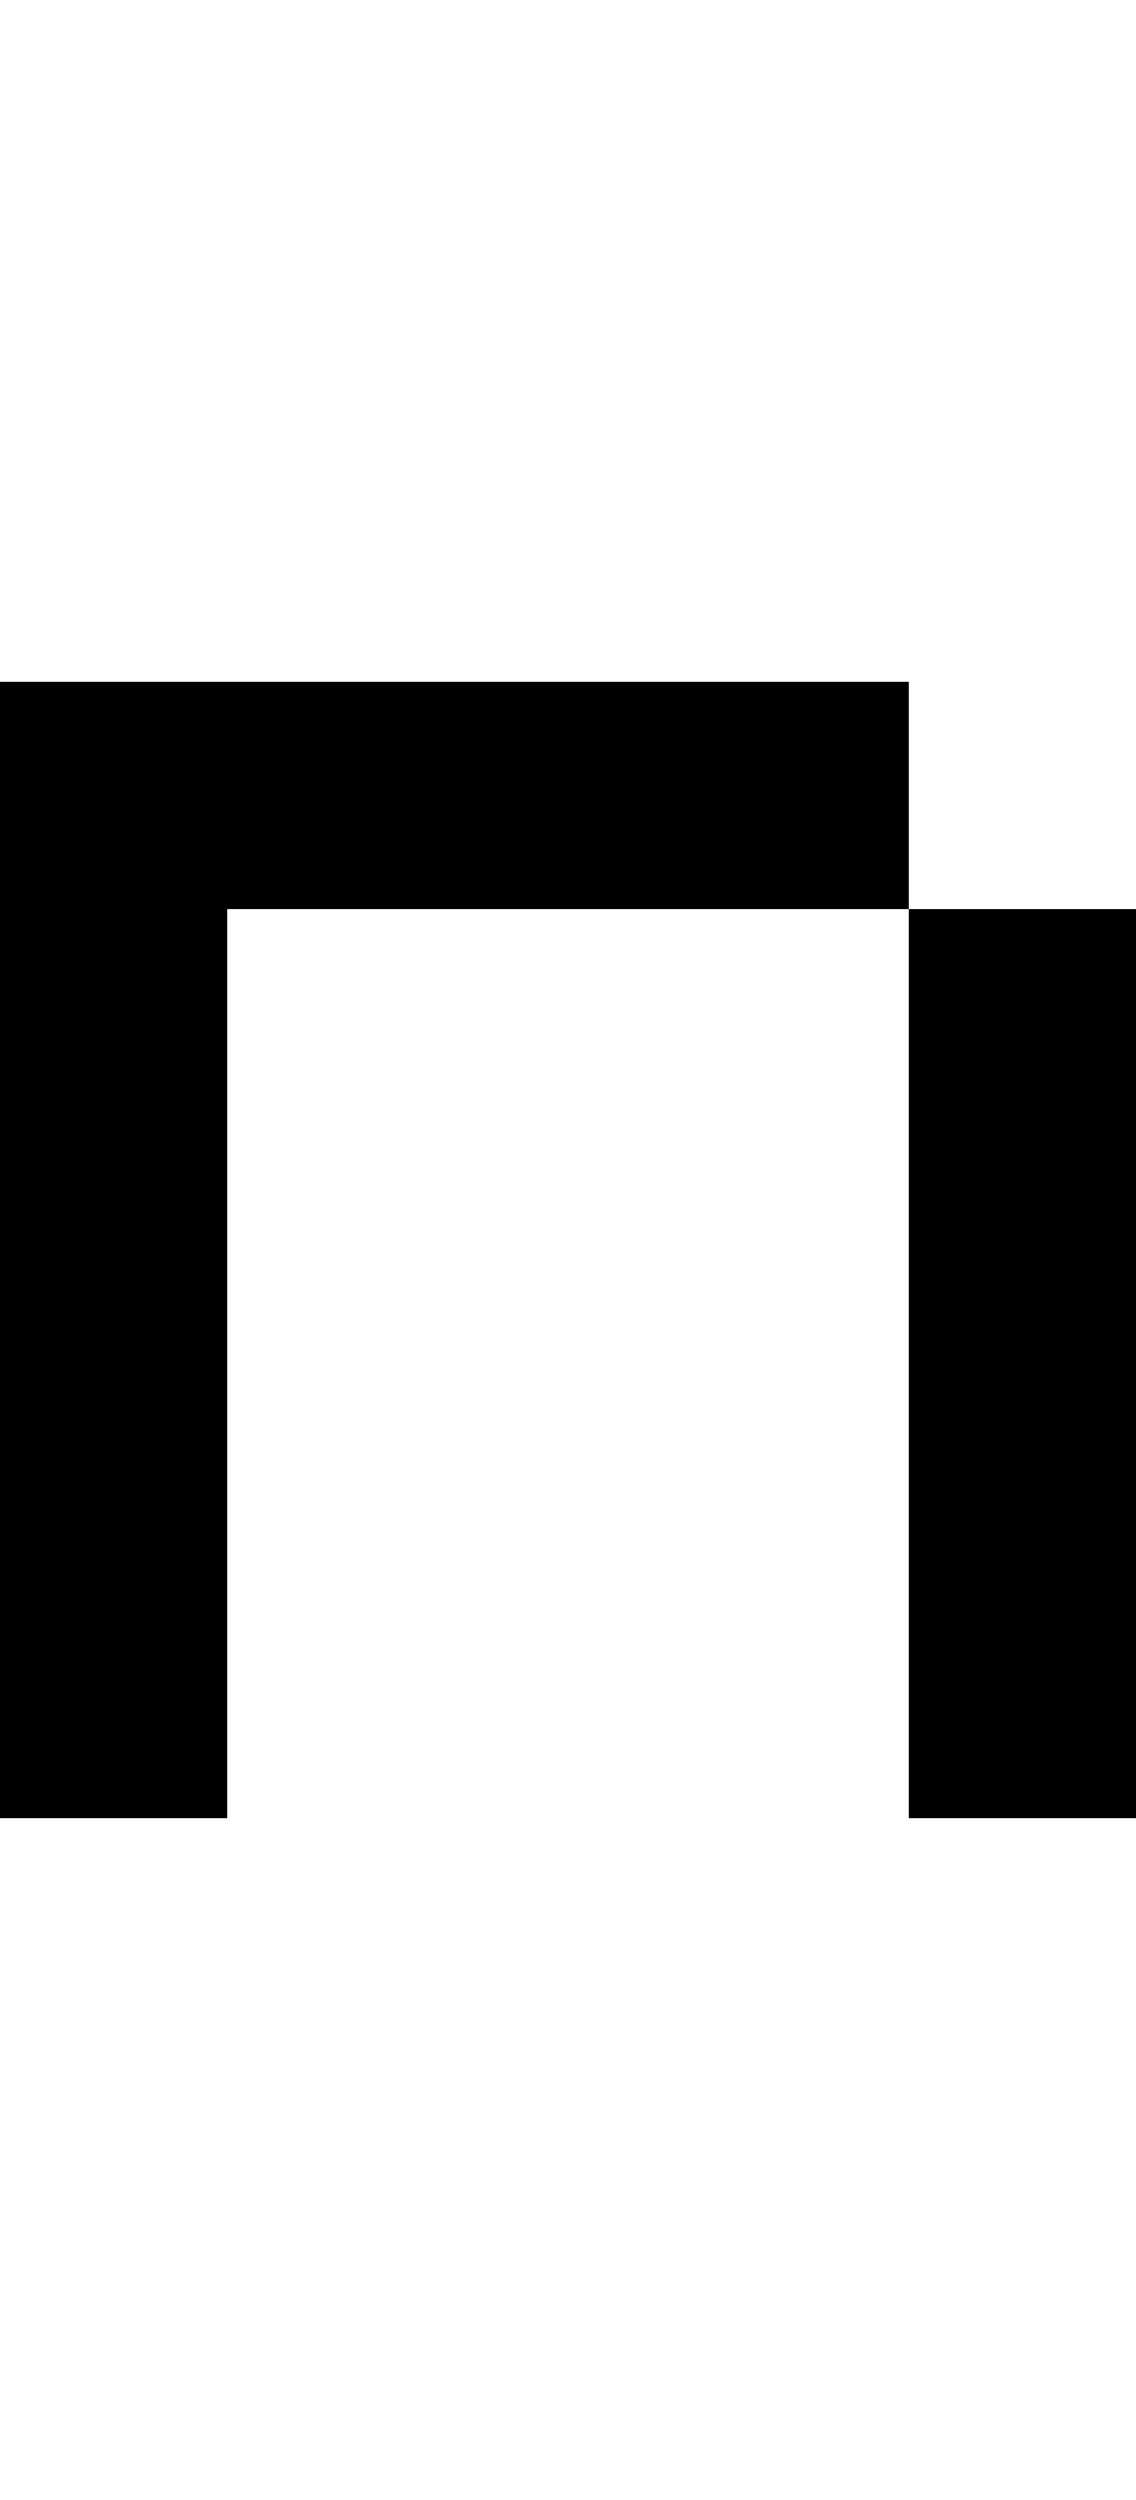 <svg viewBox='0,0,5,11' xmlns='http://www.w3.org/2000/svg'>
  <path
    d='
      M4,4
      L5,4
      L5,8
      L4,8
      Z
      L1,4
      L1,8
      L0,8
      L0,3
      L4,3
      Z'
  />
</svg>